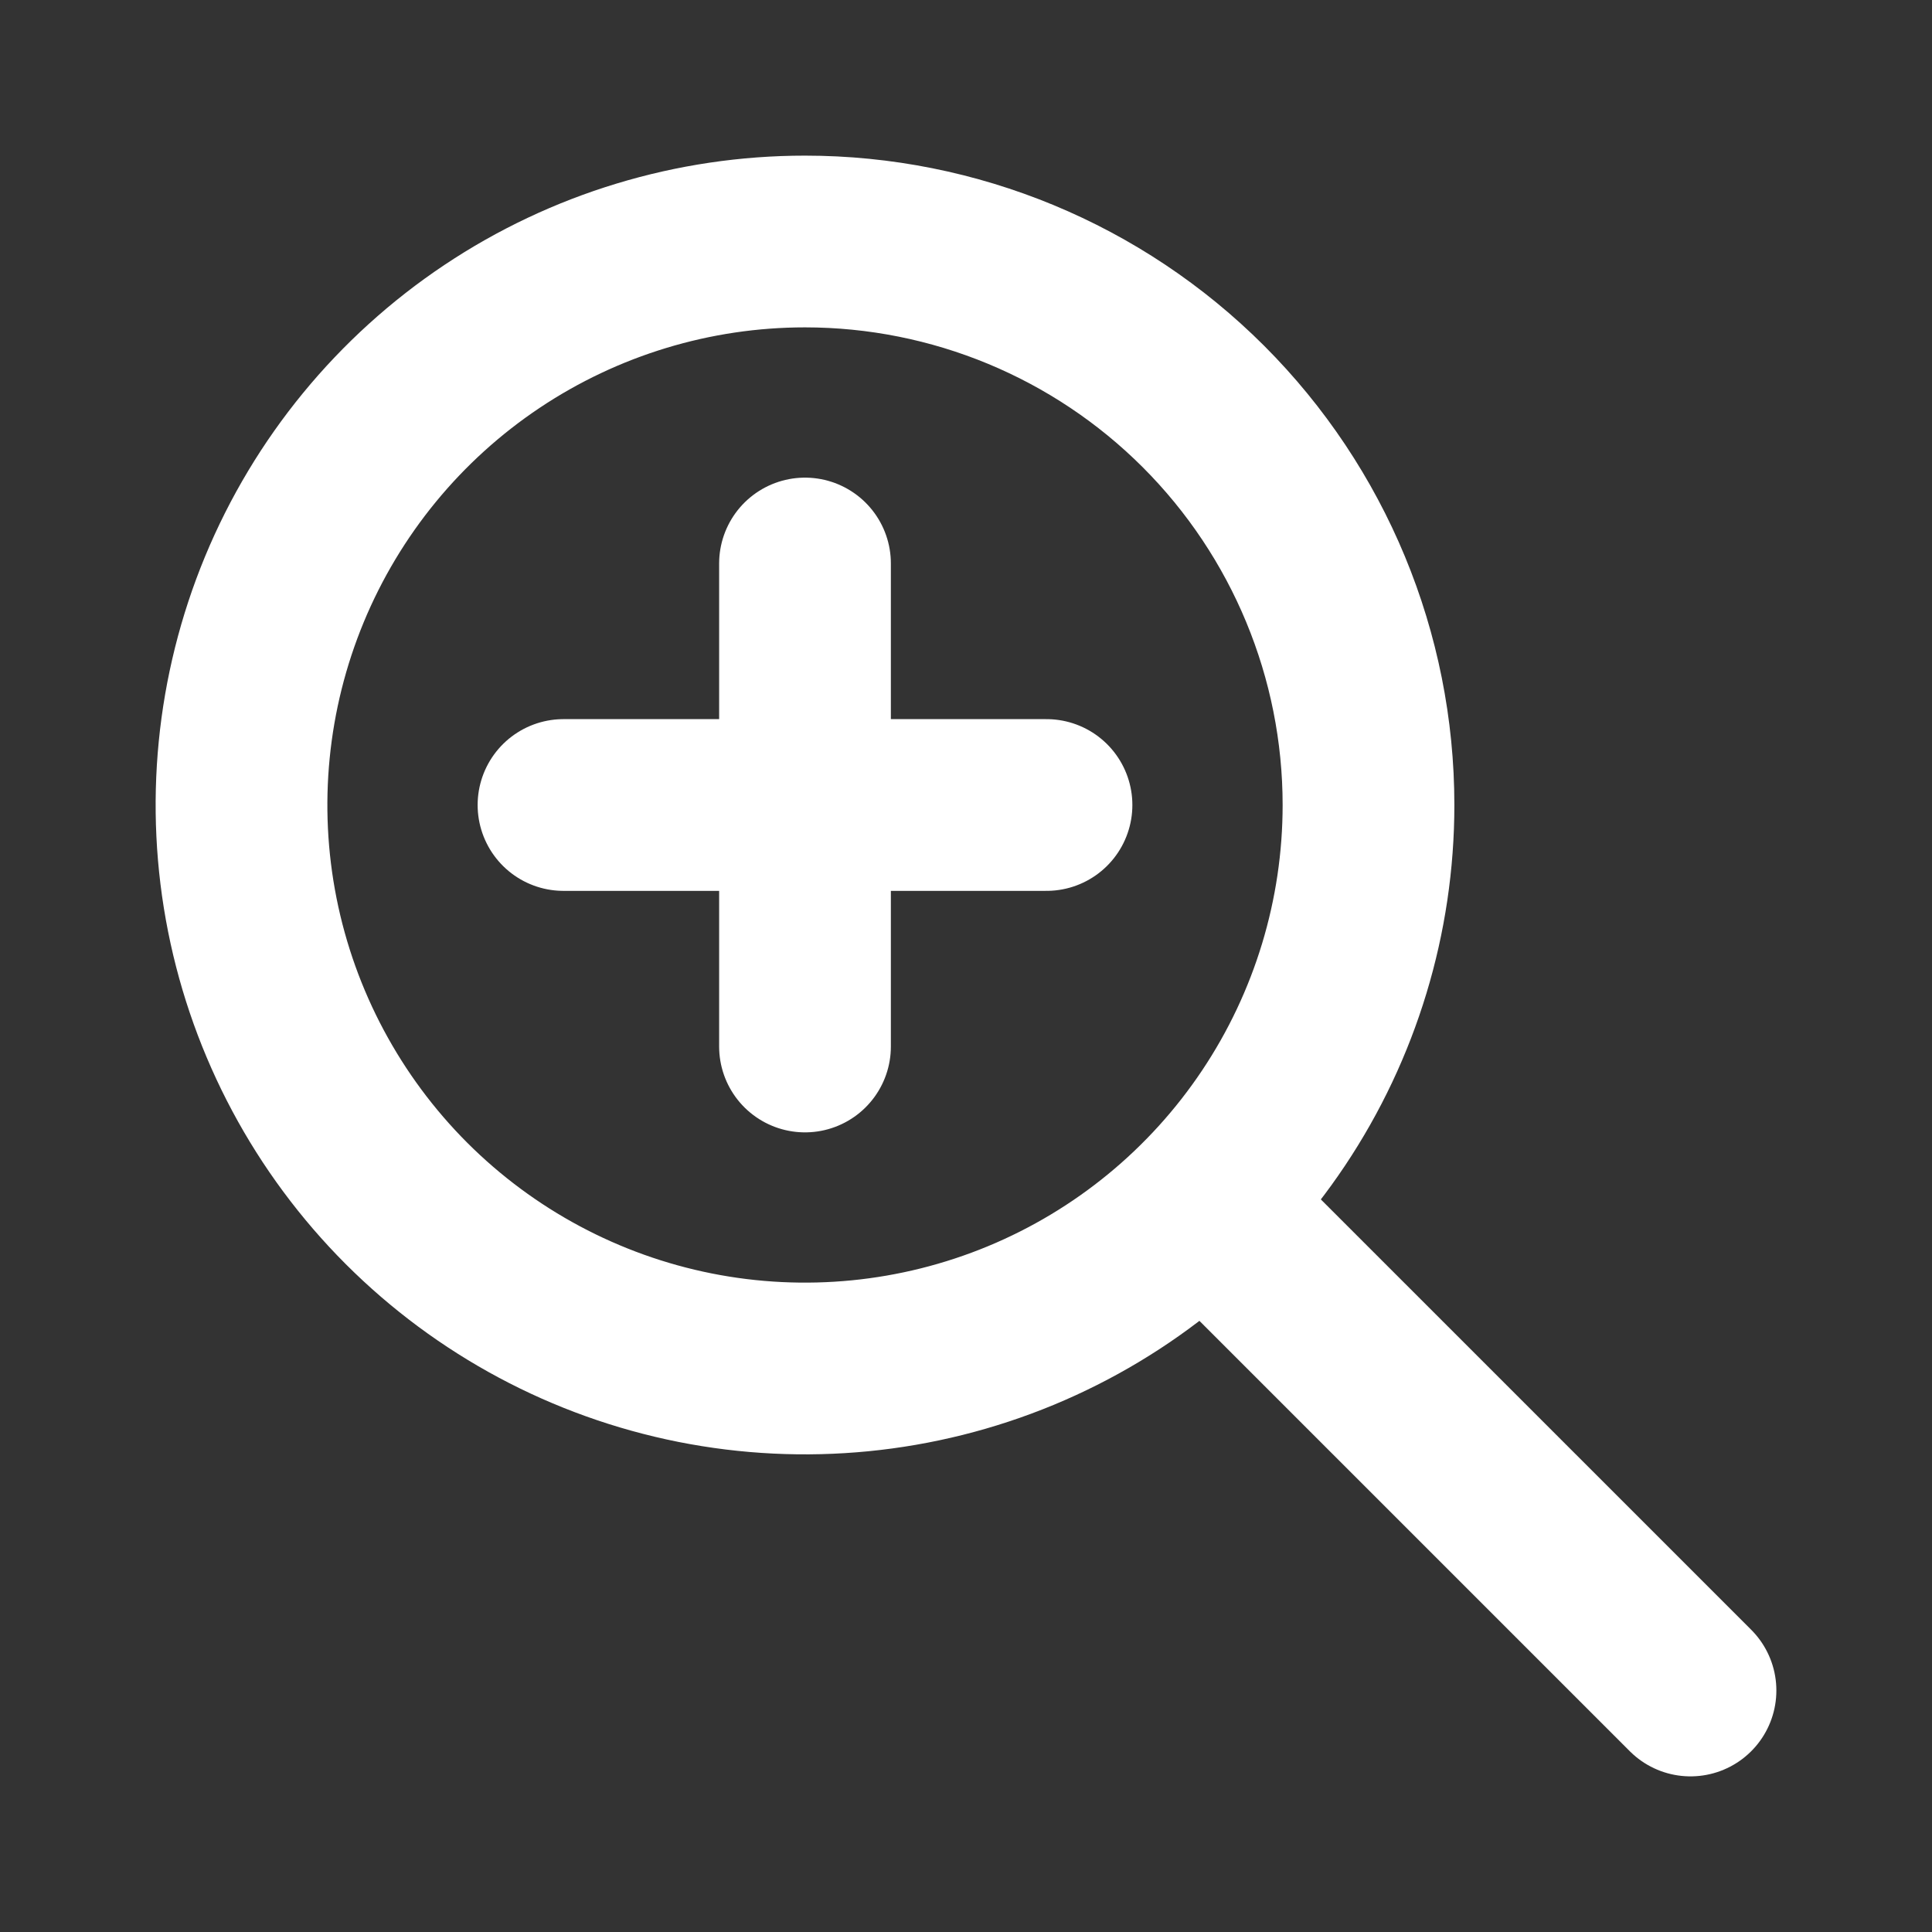 <svg width="45" height="45" viewBox="0 0 45 45" fill="none" xmlns="http://www.w3.org/2000/svg">
<rect x="0" y="0" width="45" height="45" fill="#333333" stroke="none"/>
<path d="M39.375 39.375L28.125 28.125M18.75 13.125V24.375M13.125 18.75H24.375M31.875 18.75C31.875 21.346 31.105 23.884 29.663 26.042C28.221 28.2 26.171 29.883 23.773 30.876C21.374 31.869 18.735 32.129 16.189 31.623C13.643 31.116 11.305 29.866 9.469 28.031C7.634 26.195 6.384 23.857 5.877 21.311C5.371 18.765 5.631 16.126 6.624 13.727C7.617 11.329 9.3 9.279 11.458 7.837C13.617 6.395 16.154 5.625 18.75 5.625C22.231 5.625 25.569 7.008 28.031 9.469C30.492 11.931 31.875 15.269 31.875 18.75Z" stroke="white" stroke-width="4" stroke-linecap="round" stroke-linejoin="round"/>
</svg>
